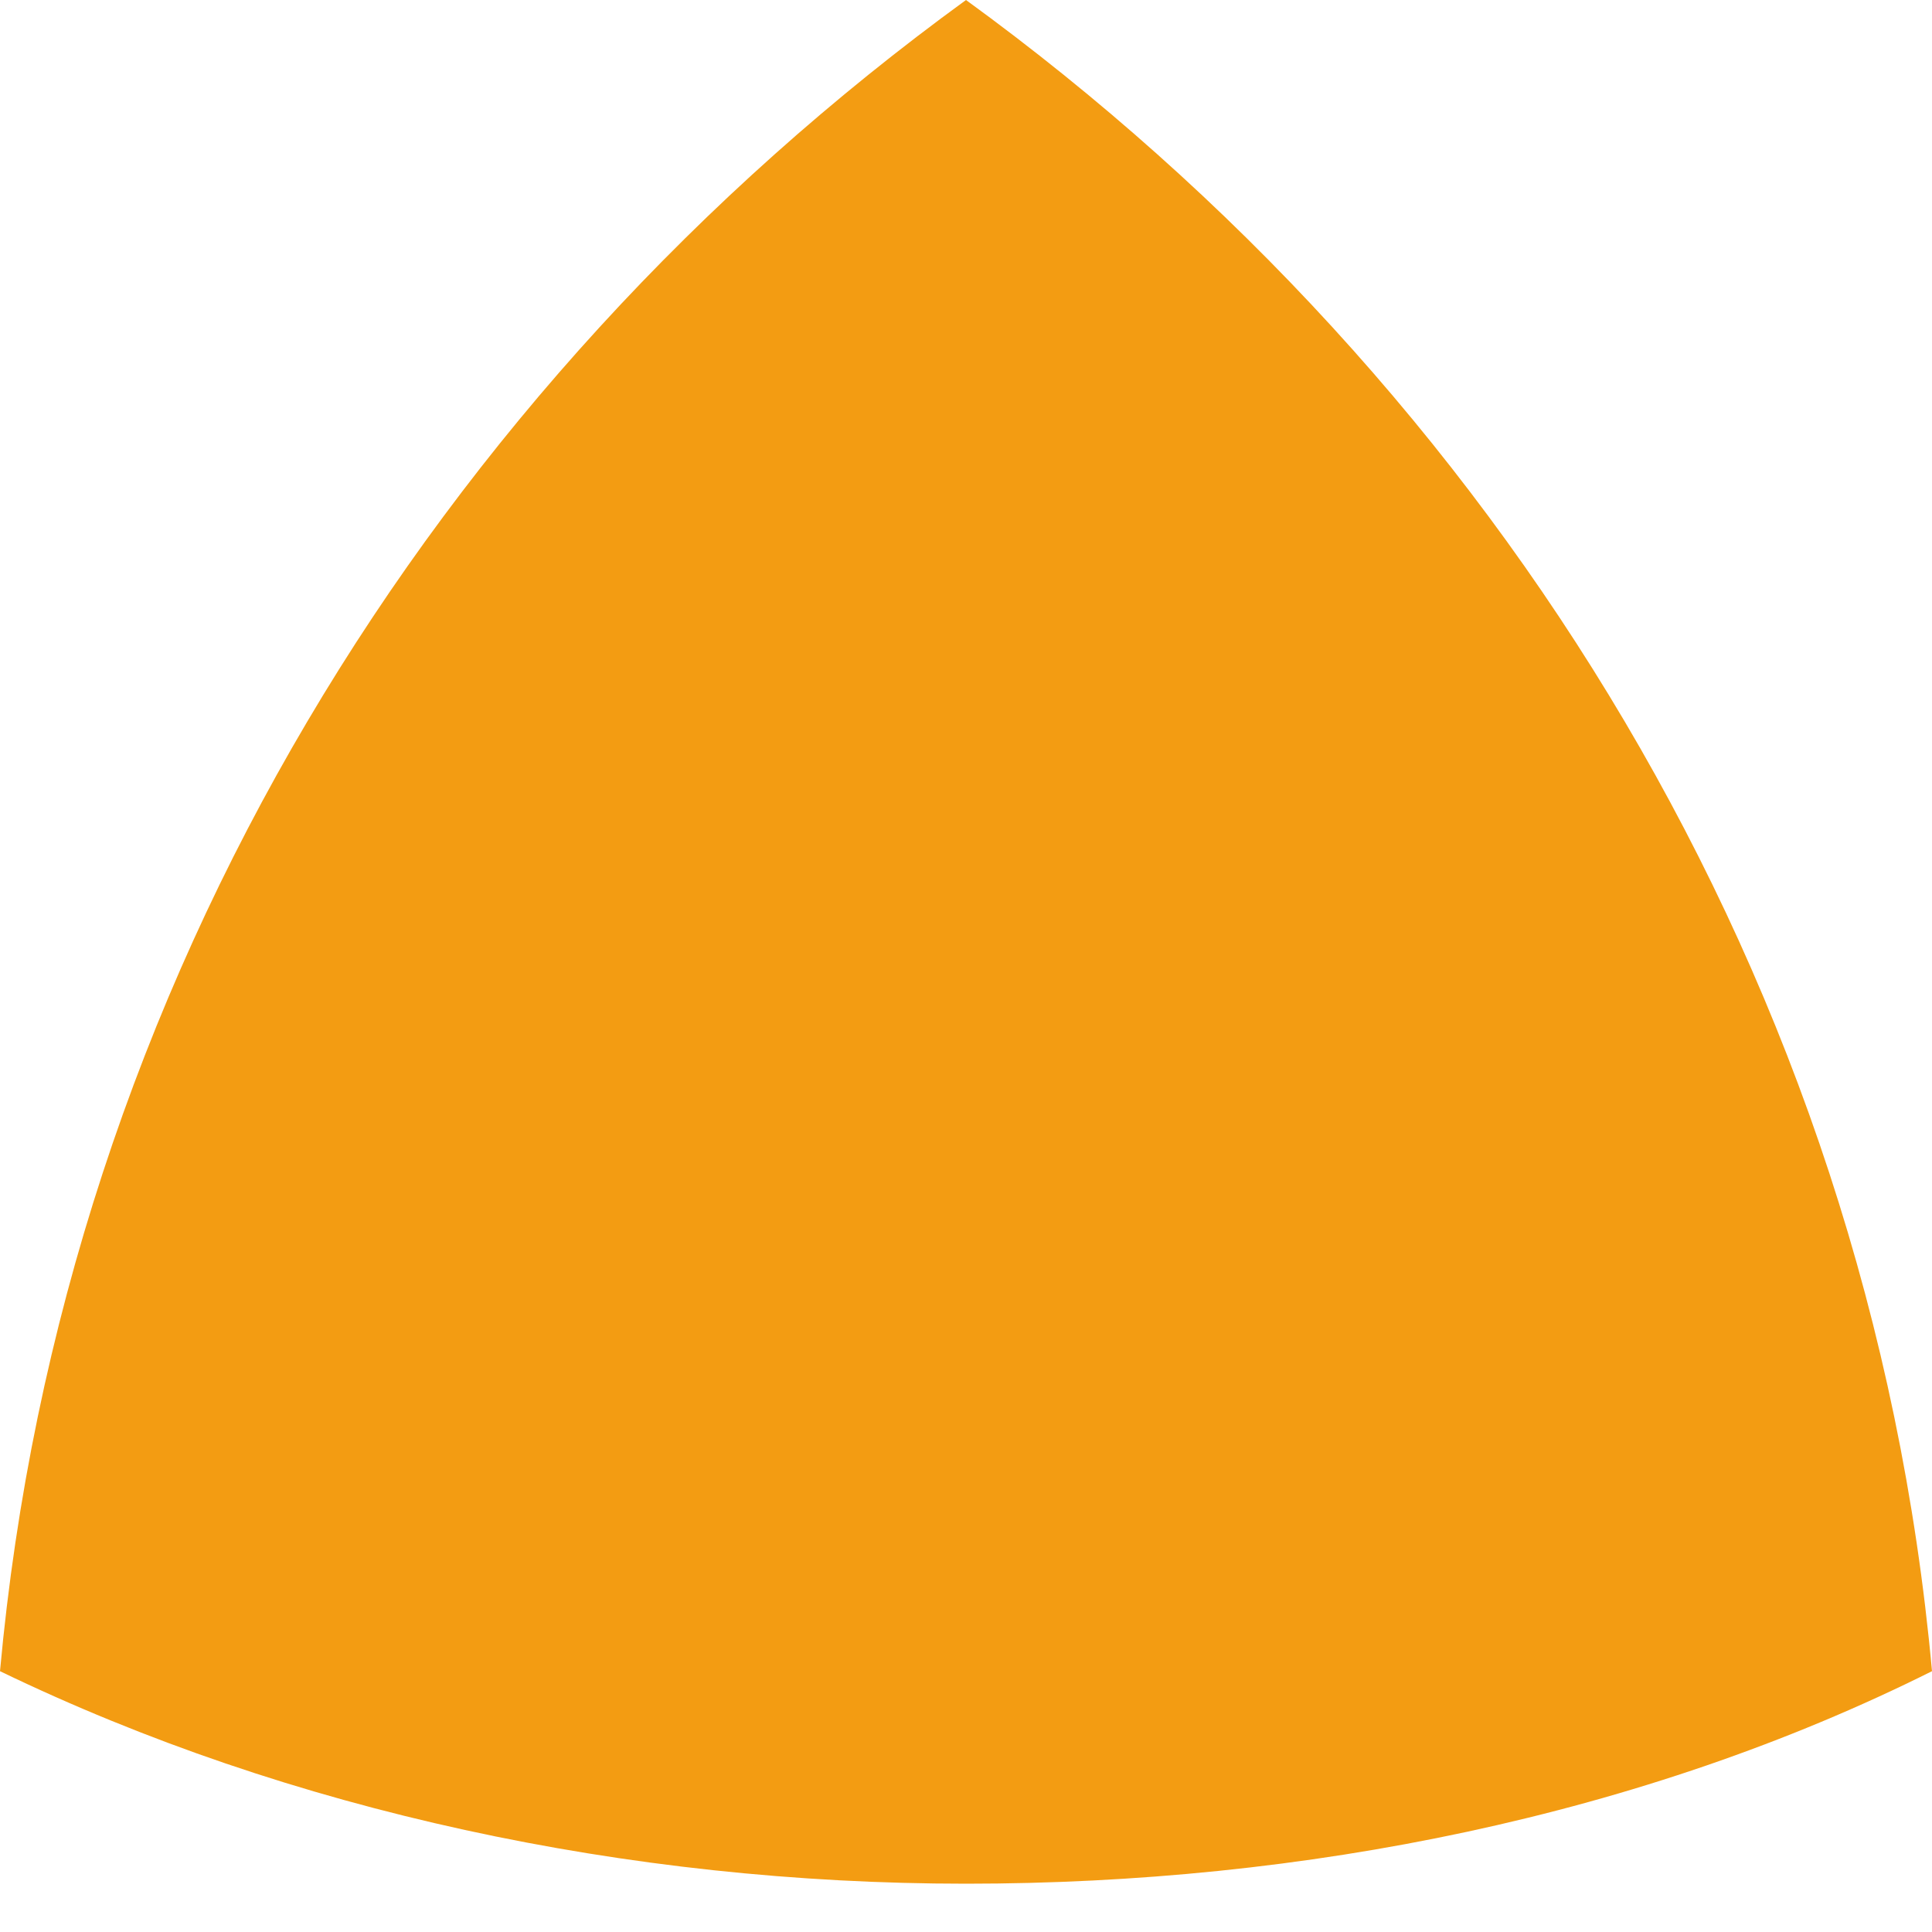 <svg width="40" height="40" viewBox="0 0 40 40" xmlns="http://www.w3.org/2000/svg"><path d="M20 0c11 8 18.7 20.3 20 34.6-6 3-13 4.4-20 4.4S6 37.5 0 34.6C1.3 20.3 9 8 20 0z" fill="#F39C12" fill-rule="evenodd"/></svg>
